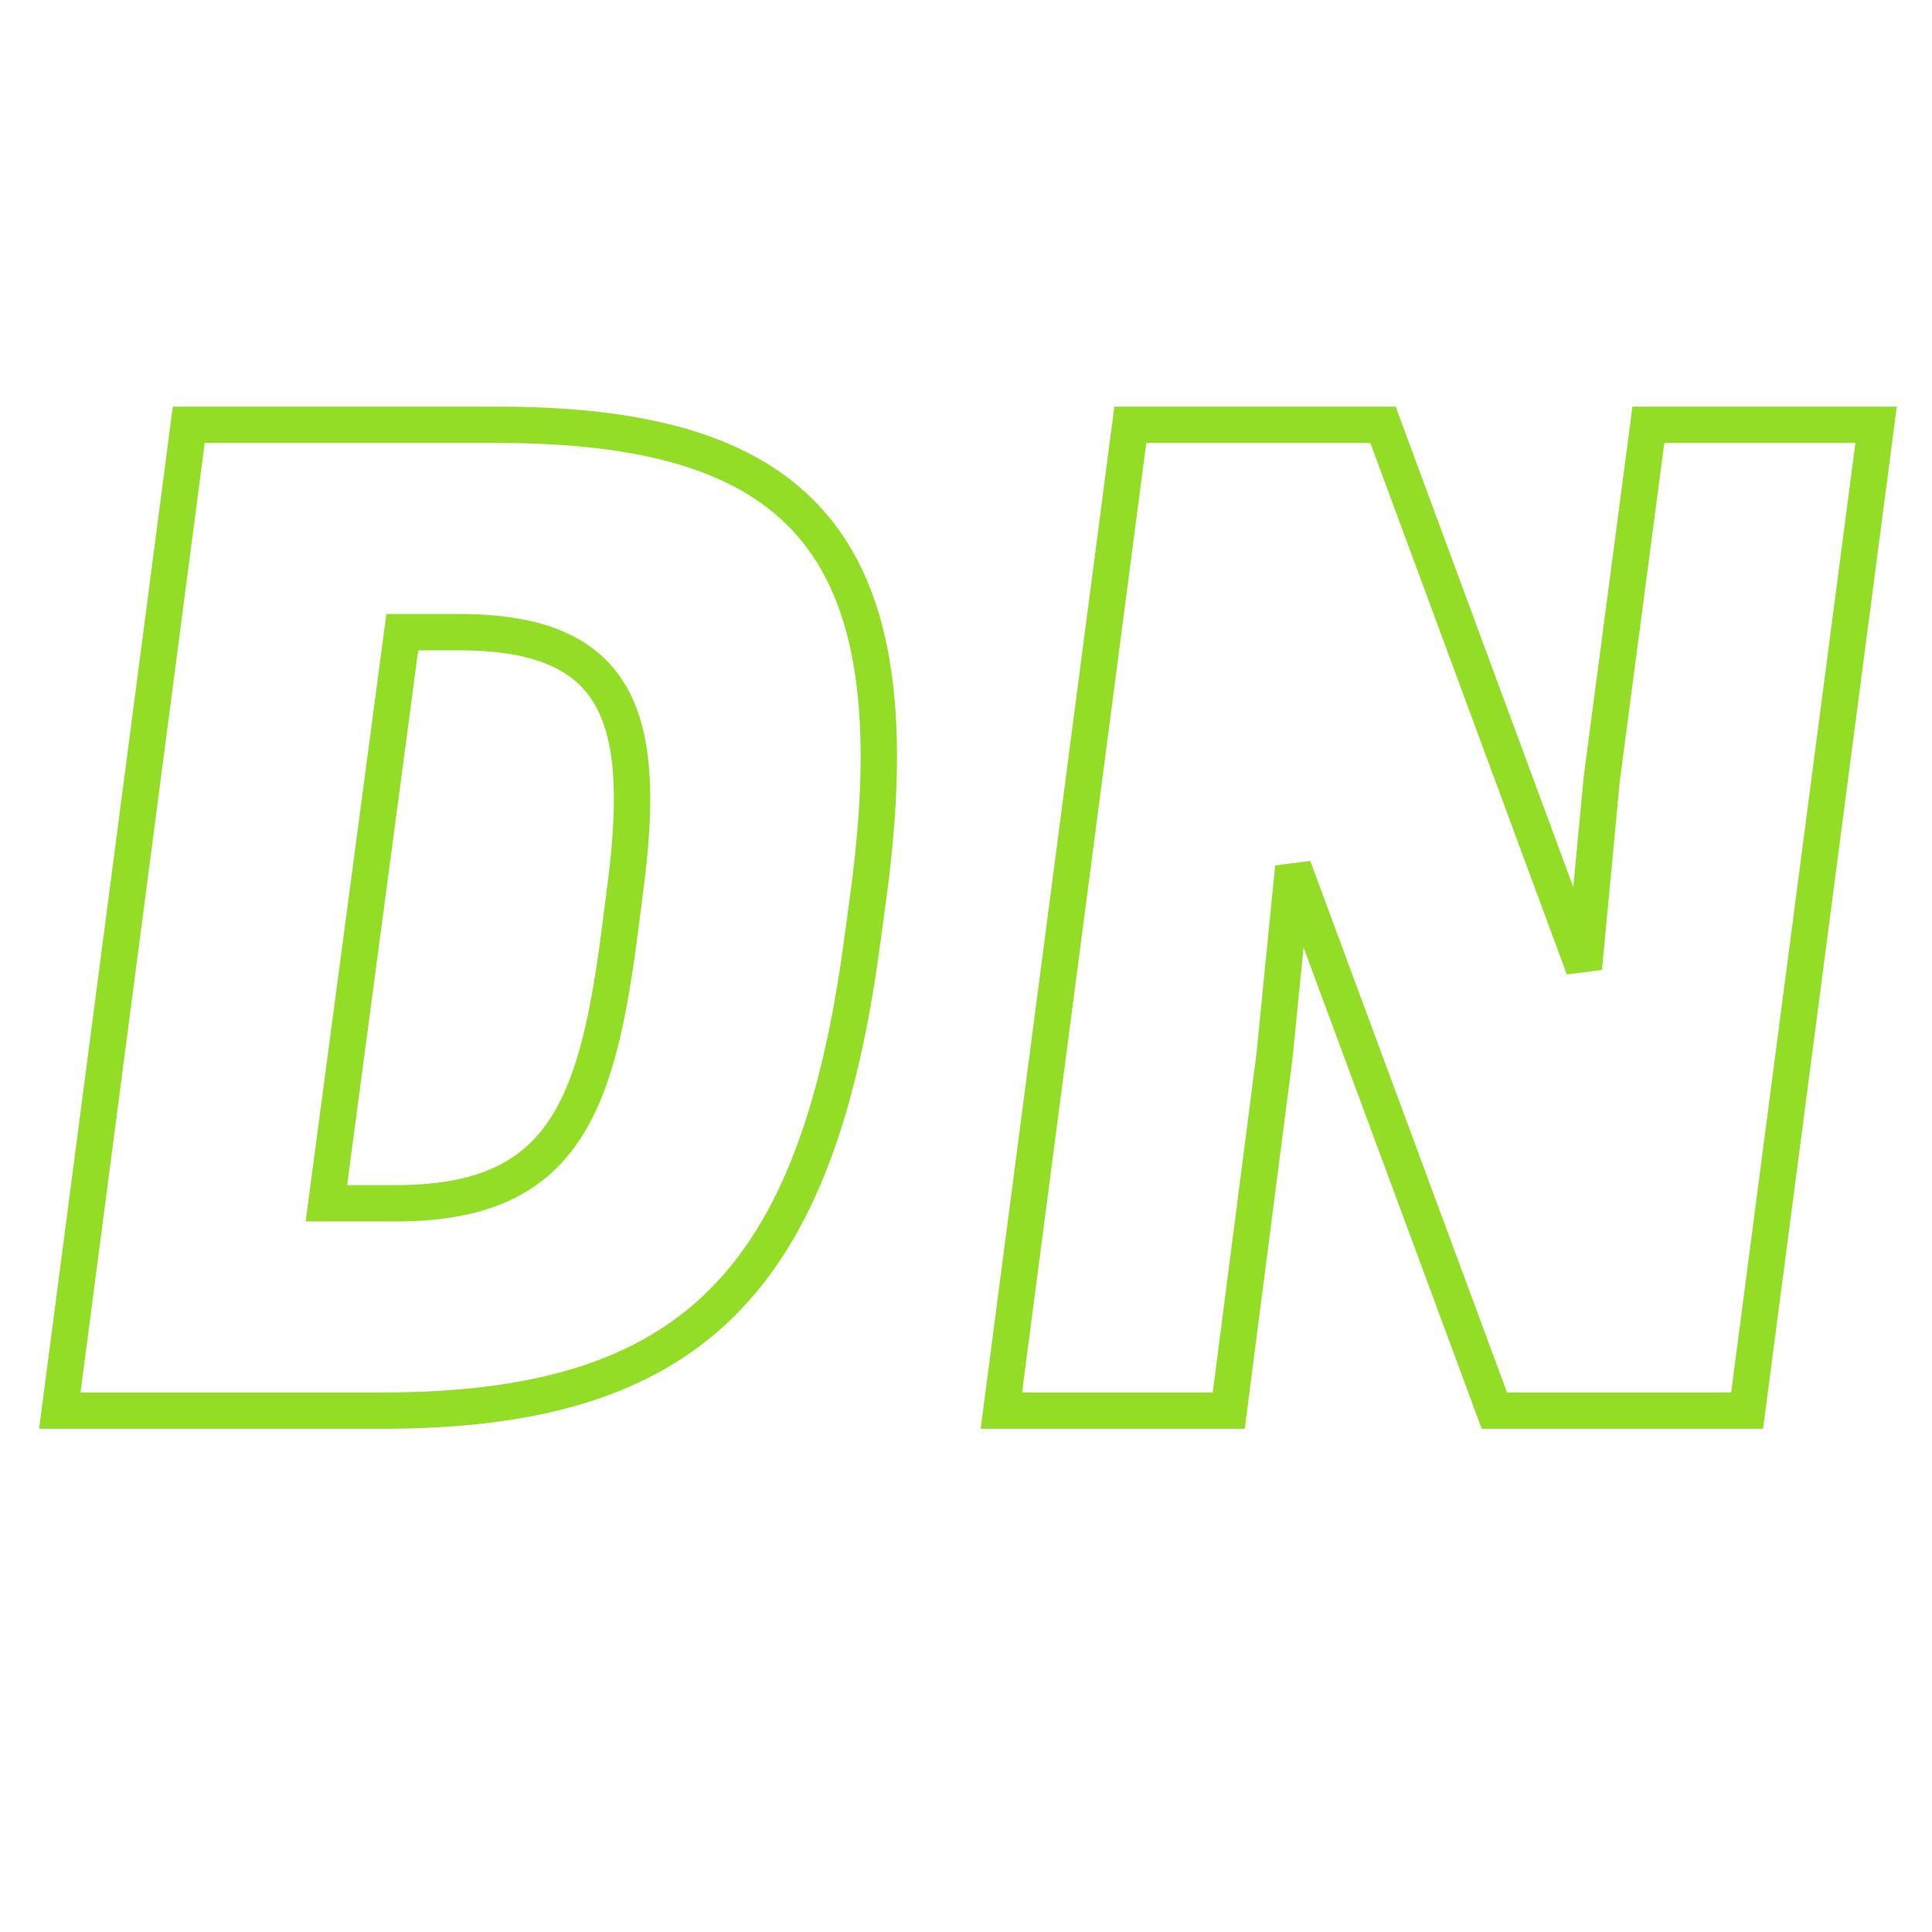 <svg xmlns="http://www.w3.org/2000/svg" xmlns:xlink="http://www.w3.org/1999/xlink" width="500" zoomAndPan="magnify" viewBox="0 0 375 375" height="500" preserveAspectRatio="xMidYMid meet" version="1.0"><path stroke-linecap="butt" transform="matrix(0.732, 0, 0, 0.732, 9.205, 114.96)" fill="none" stroke-linejoin="miter" d="M 217.802 79.628 C 229.828 -10.857 201.686 -44.402 119.542 -44.402 L 37.478 -44.402 L 3.283 217.001 L 88.781 217.001 C 170.84 217.001 204.059 182.8 216.085 92.31 Z M 73.971 162.017 L 94.098 10.576 L 109.153 10.576 C 152.761 10.576 159.139 34.388 153.086 79.628 L 151.449 92.31 C 145.396 137.555 135.989 162.017 92.461 162.017 Z M 484.895 -44.402 L 424.515 -44.402 L 412.158 49.438 L 407.412 99.675 L 354.151 -44.402 L 287.142 -44.402 L 252.947 217.001 L 313.242 217.001 L 325.353 123.156 L 330.345 72.919 L 383.685 217.001 L 450.694 217.001 Z M 484.895 -44.402 " stroke="#94dd26" stroke-width="9.635" stroke-opacity="1" stroke-miterlimit="4"/></svg>